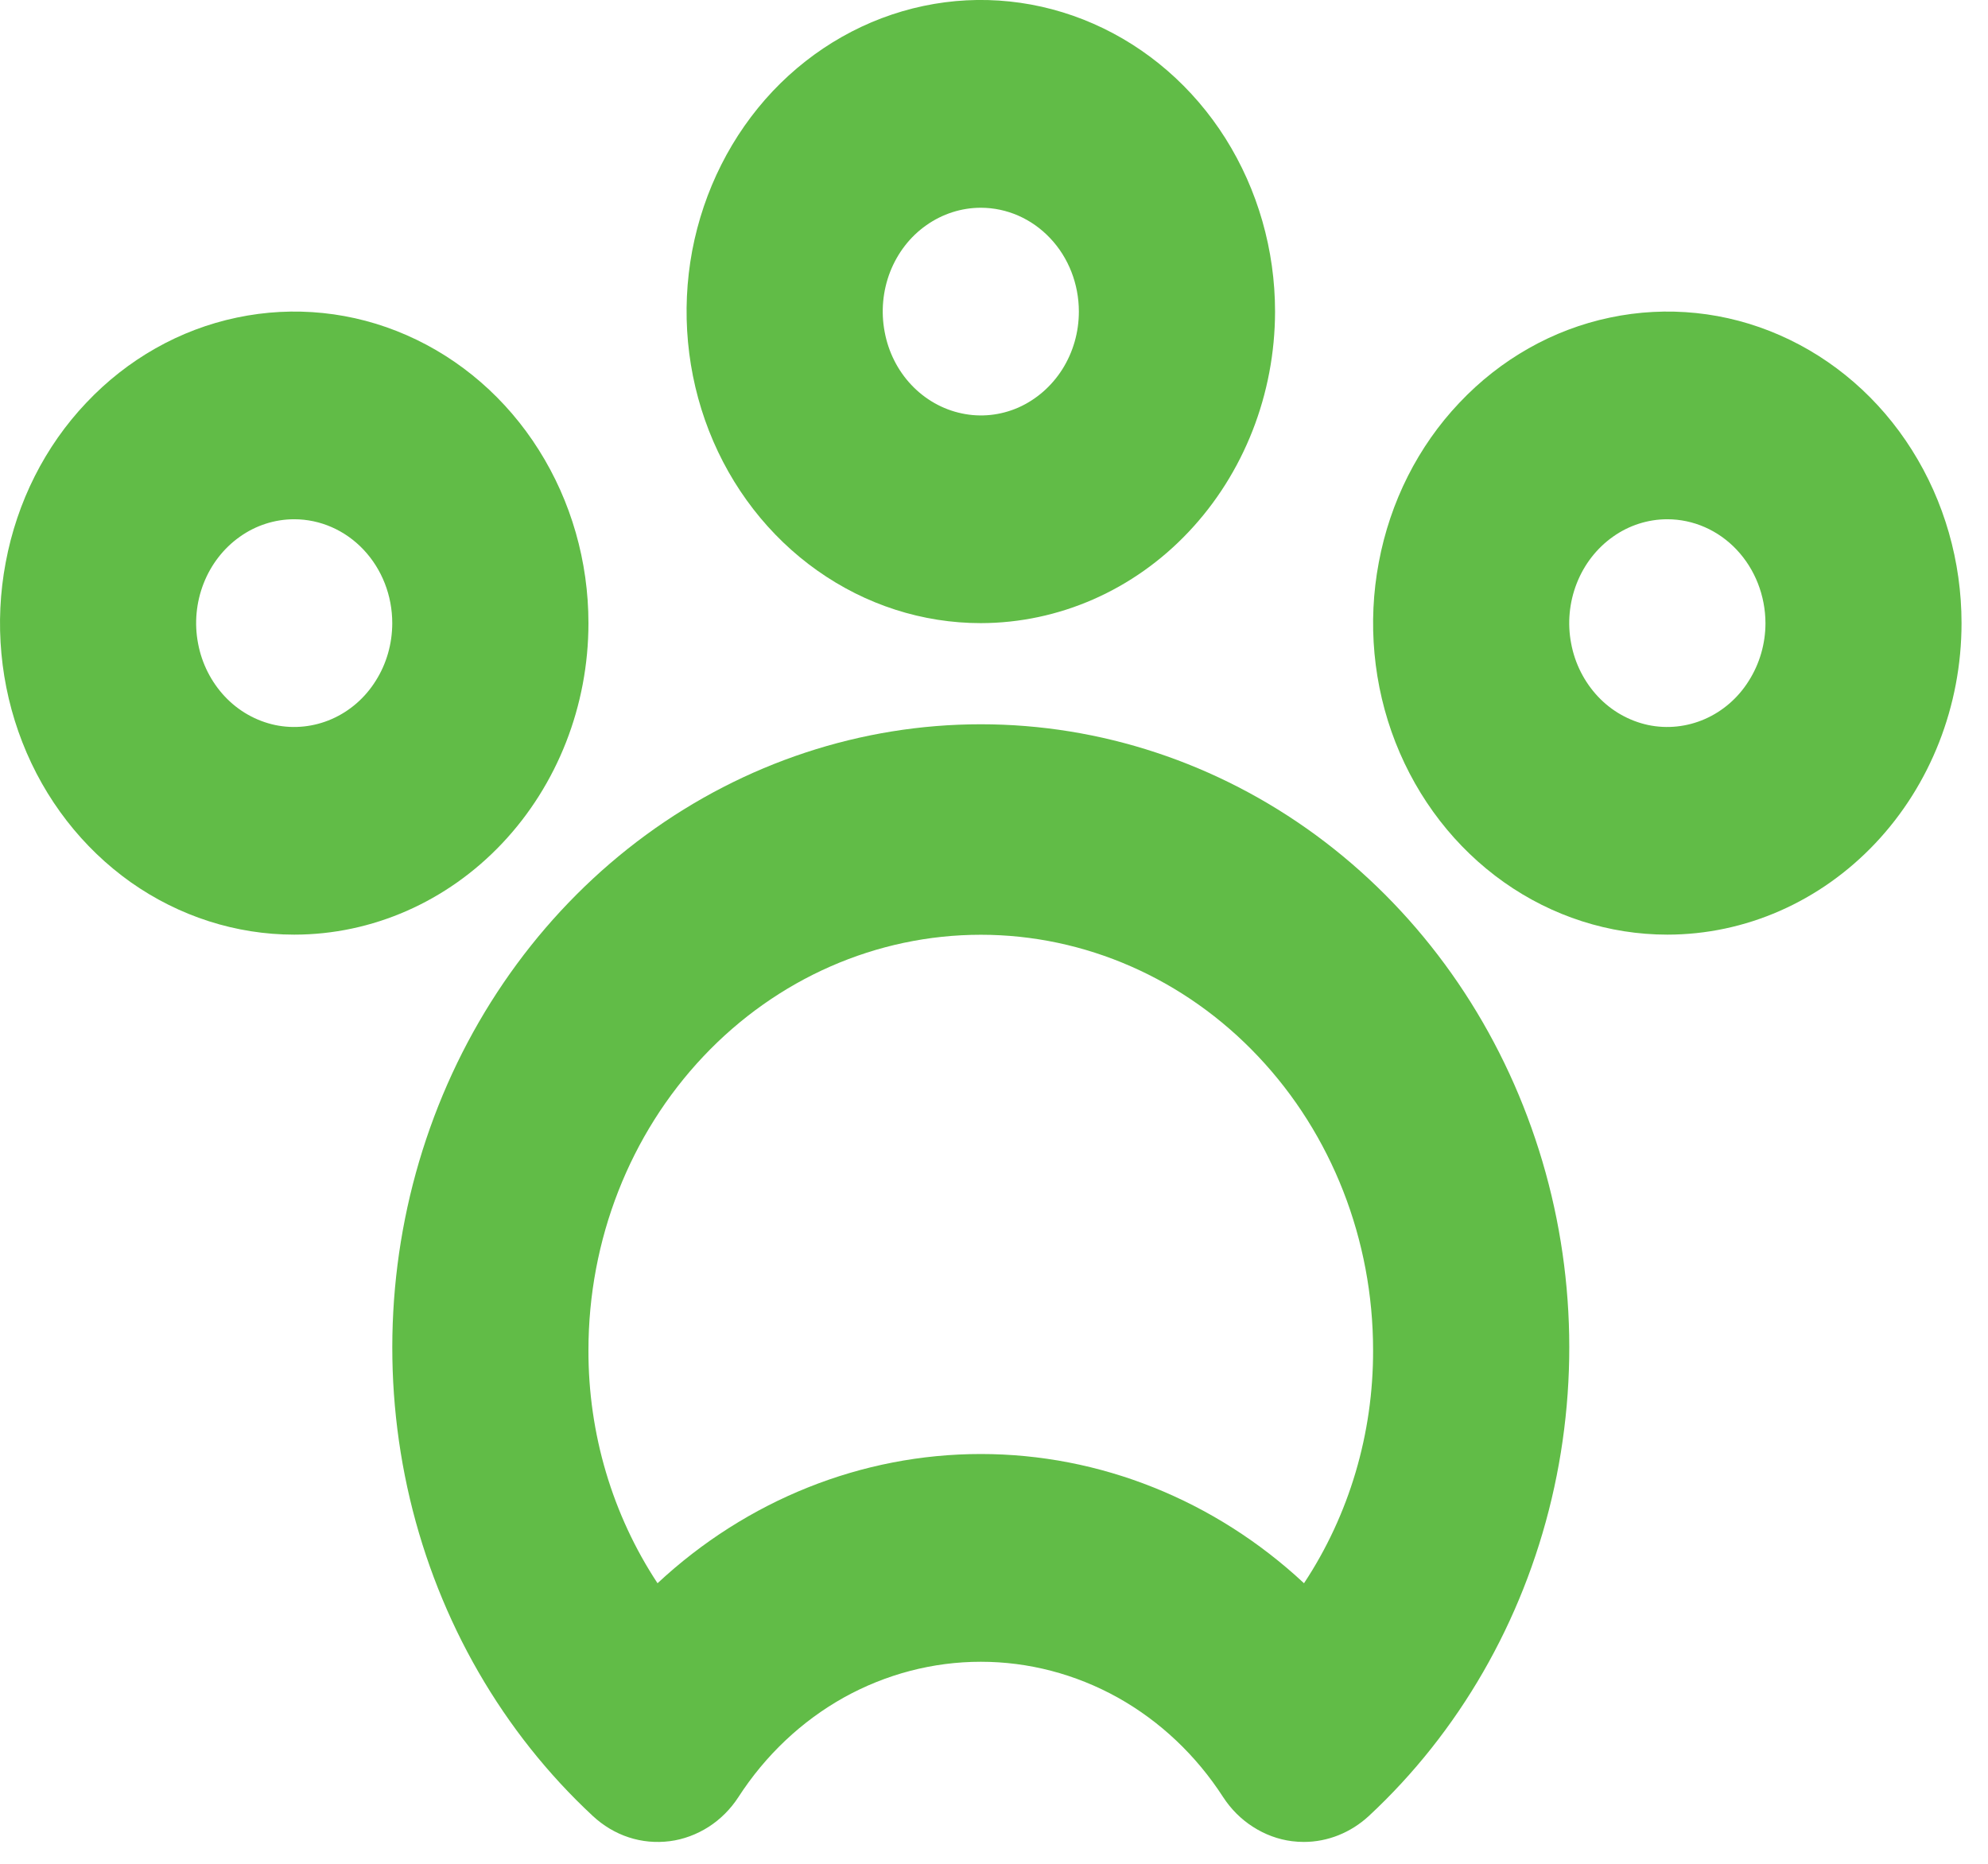 <svg width="16" height="15" viewBox="0 0 16 15" fill="none" xmlns="http://www.w3.org/2000/svg">
<path d="M10.494 14.824C10.462 14.824 10.43 14.822 10.398 14.818C10.287 14.804 10.18 14.764 10.085 14.703C9.989 14.642 9.907 14.56 9.844 14.463C9.627 14.127 9.336 13.852 8.996 13.662C8.656 13.473 8.278 13.374 7.894 13.374C7.51 13.374 7.131 13.473 6.791 13.662C6.451 13.852 6.16 14.127 5.943 14.463C5.88 14.56 5.798 14.642 5.703 14.703C5.607 14.764 5.5 14.804 5.39 14.818C5.279 14.832 5.166 14.822 5.06 14.787C4.953 14.752 4.855 14.693 4.771 14.615C4.047 13.942 3.533 13.052 3.299 12.063C3.065 11.073 3.122 10.032 3.461 9.078C3.8 8.123 4.406 7.301 5.198 6.72C5.99 6.14 6.931 5.829 7.894 5.829C8.857 5.829 9.797 6.14 10.589 6.72C11.381 7.301 11.987 8.123 12.326 9.078C12.666 10.032 12.722 11.073 12.488 12.063C12.254 13.052 11.741 13.942 11.017 14.615C10.872 14.749 10.686 14.824 10.494 14.824ZM7.894 11.702C8.851 11.702 9.776 12.072 10.495 12.742C10.859 12.192 11.053 11.537 11.051 10.866C11.051 9.979 10.719 9.129 10.126 8.502C9.534 7.875 8.731 7.523 7.894 7.523C7.056 7.523 6.253 7.875 5.661 8.502C5.069 9.129 4.736 9.979 4.736 10.866C4.734 11.537 4.929 12.192 5.292 12.742C6.011 12.072 6.936 11.702 7.894 11.702Z" fill="#61BC47"/>
<path d="M2.368 7.522C1.9 7.522 1.442 7.375 1.052 7.1C0.663 6.824 0.359 6.433 0.18 5.974C0.001 5.516 -0.046 5.012 0.046 4.526C0.137 4.039 0.362 3.592 0.694 3.242C1.025 2.891 1.447 2.652 1.906 2.556C2.365 2.459 2.842 2.508 3.274 2.698C3.707 2.888 4.077 3.209 4.337 3.622C4.597 4.034 4.736 4.519 4.736 5.015C4.736 5.68 4.486 6.317 4.042 6.787C3.598 7.257 2.996 7.522 2.368 7.522ZM2.368 4.179C2.212 4.179 2.059 4.228 1.93 4.32C1.8 4.412 1.699 4.542 1.639 4.695C1.579 4.848 1.563 5.016 1.594 5.178C1.624 5.34 1.7 5.489 1.81 5.606C1.92 5.723 2.061 5.802 2.214 5.835C2.367 5.867 2.526 5.85 2.67 5.787C2.814 5.724 2.938 5.617 3.024 5.479C3.111 5.342 3.157 5.18 3.157 5.015C3.157 4.793 3.074 4.581 2.926 4.424C2.778 4.267 2.577 4.179 2.368 4.179Z" fill="#61BC47"/>
<path d="M7.894 5.015C7.425 5.015 6.968 4.868 6.578 4.592C6.189 4.317 5.885 3.925 5.706 3.467C5.527 3.009 5.48 2.505 5.571 2.018C5.663 1.532 5.888 1.085 6.219 0.734C6.55 0.384 6.972 0.145 7.432 0.048C7.891 -0.049 8.367 0.001 8.8 0.191C9.233 0.381 9.603 0.702 9.863 1.114C10.123 1.527 10.262 2.012 10.262 2.508C10.261 3.172 10.011 3.81 9.567 4.28C9.124 4.75 8.522 5.014 7.894 5.015ZM7.894 1.672C7.738 1.672 7.585 1.721 7.455 1.813C7.325 1.904 7.224 2.035 7.164 2.188C7.105 2.34 7.089 2.508 7.12 2.671C7.15 2.833 7.225 2.982 7.336 3.099C7.446 3.215 7.587 3.295 7.74 3.327C7.893 3.36 8.052 3.343 8.196 3.28C8.34 3.216 8.463 3.109 8.55 2.972C8.637 2.834 8.683 2.673 8.683 2.508C8.683 2.286 8.6 2.073 8.452 1.917C8.304 1.76 8.103 1.672 7.894 1.672Z" fill="#61BC47"/>
<path d="M13.419 7.522C12.951 7.522 12.493 7.375 12.104 7.1C11.714 6.824 11.411 6.433 11.231 5.974C11.052 5.516 11.005 5.012 11.097 4.526C11.188 4.039 11.413 3.592 11.745 3.242C12.076 2.891 12.498 2.652 12.957 2.556C13.416 2.459 13.893 2.508 14.325 2.698C14.758 2.888 15.128 3.209 15.388 3.622C15.648 4.034 15.787 4.519 15.787 5.015C15.787 5.68 15.537 6.317 15.093 6.787C14.649 7.257 14.047 7.522 13.419 7.522ZM13.419 4.179C13.263 4.179 13.11 4.228 12.981 4.32C12.851 4.412 12.75 4.542 12.69 4.695C12.63 4.848 12.614 5.016 12.645 5.178C12.675 5.34 12.751 5.489 12.861 5.606C12.971 5.723 13.112 5.802 13.265 5.835C13.418 5.867 13.577 5.85 13.721 5.787C13.865 5.724 13.989 5.617 14.075 5.479C14.162 5.342 14.209 5.18 14.209 5.015C14.208 4.793 14.125 4.581 13.977 4.424C13.829 4.267 13.628 4.179 13.419 4.179Z" fill="#61BC47"/>
</svg>

